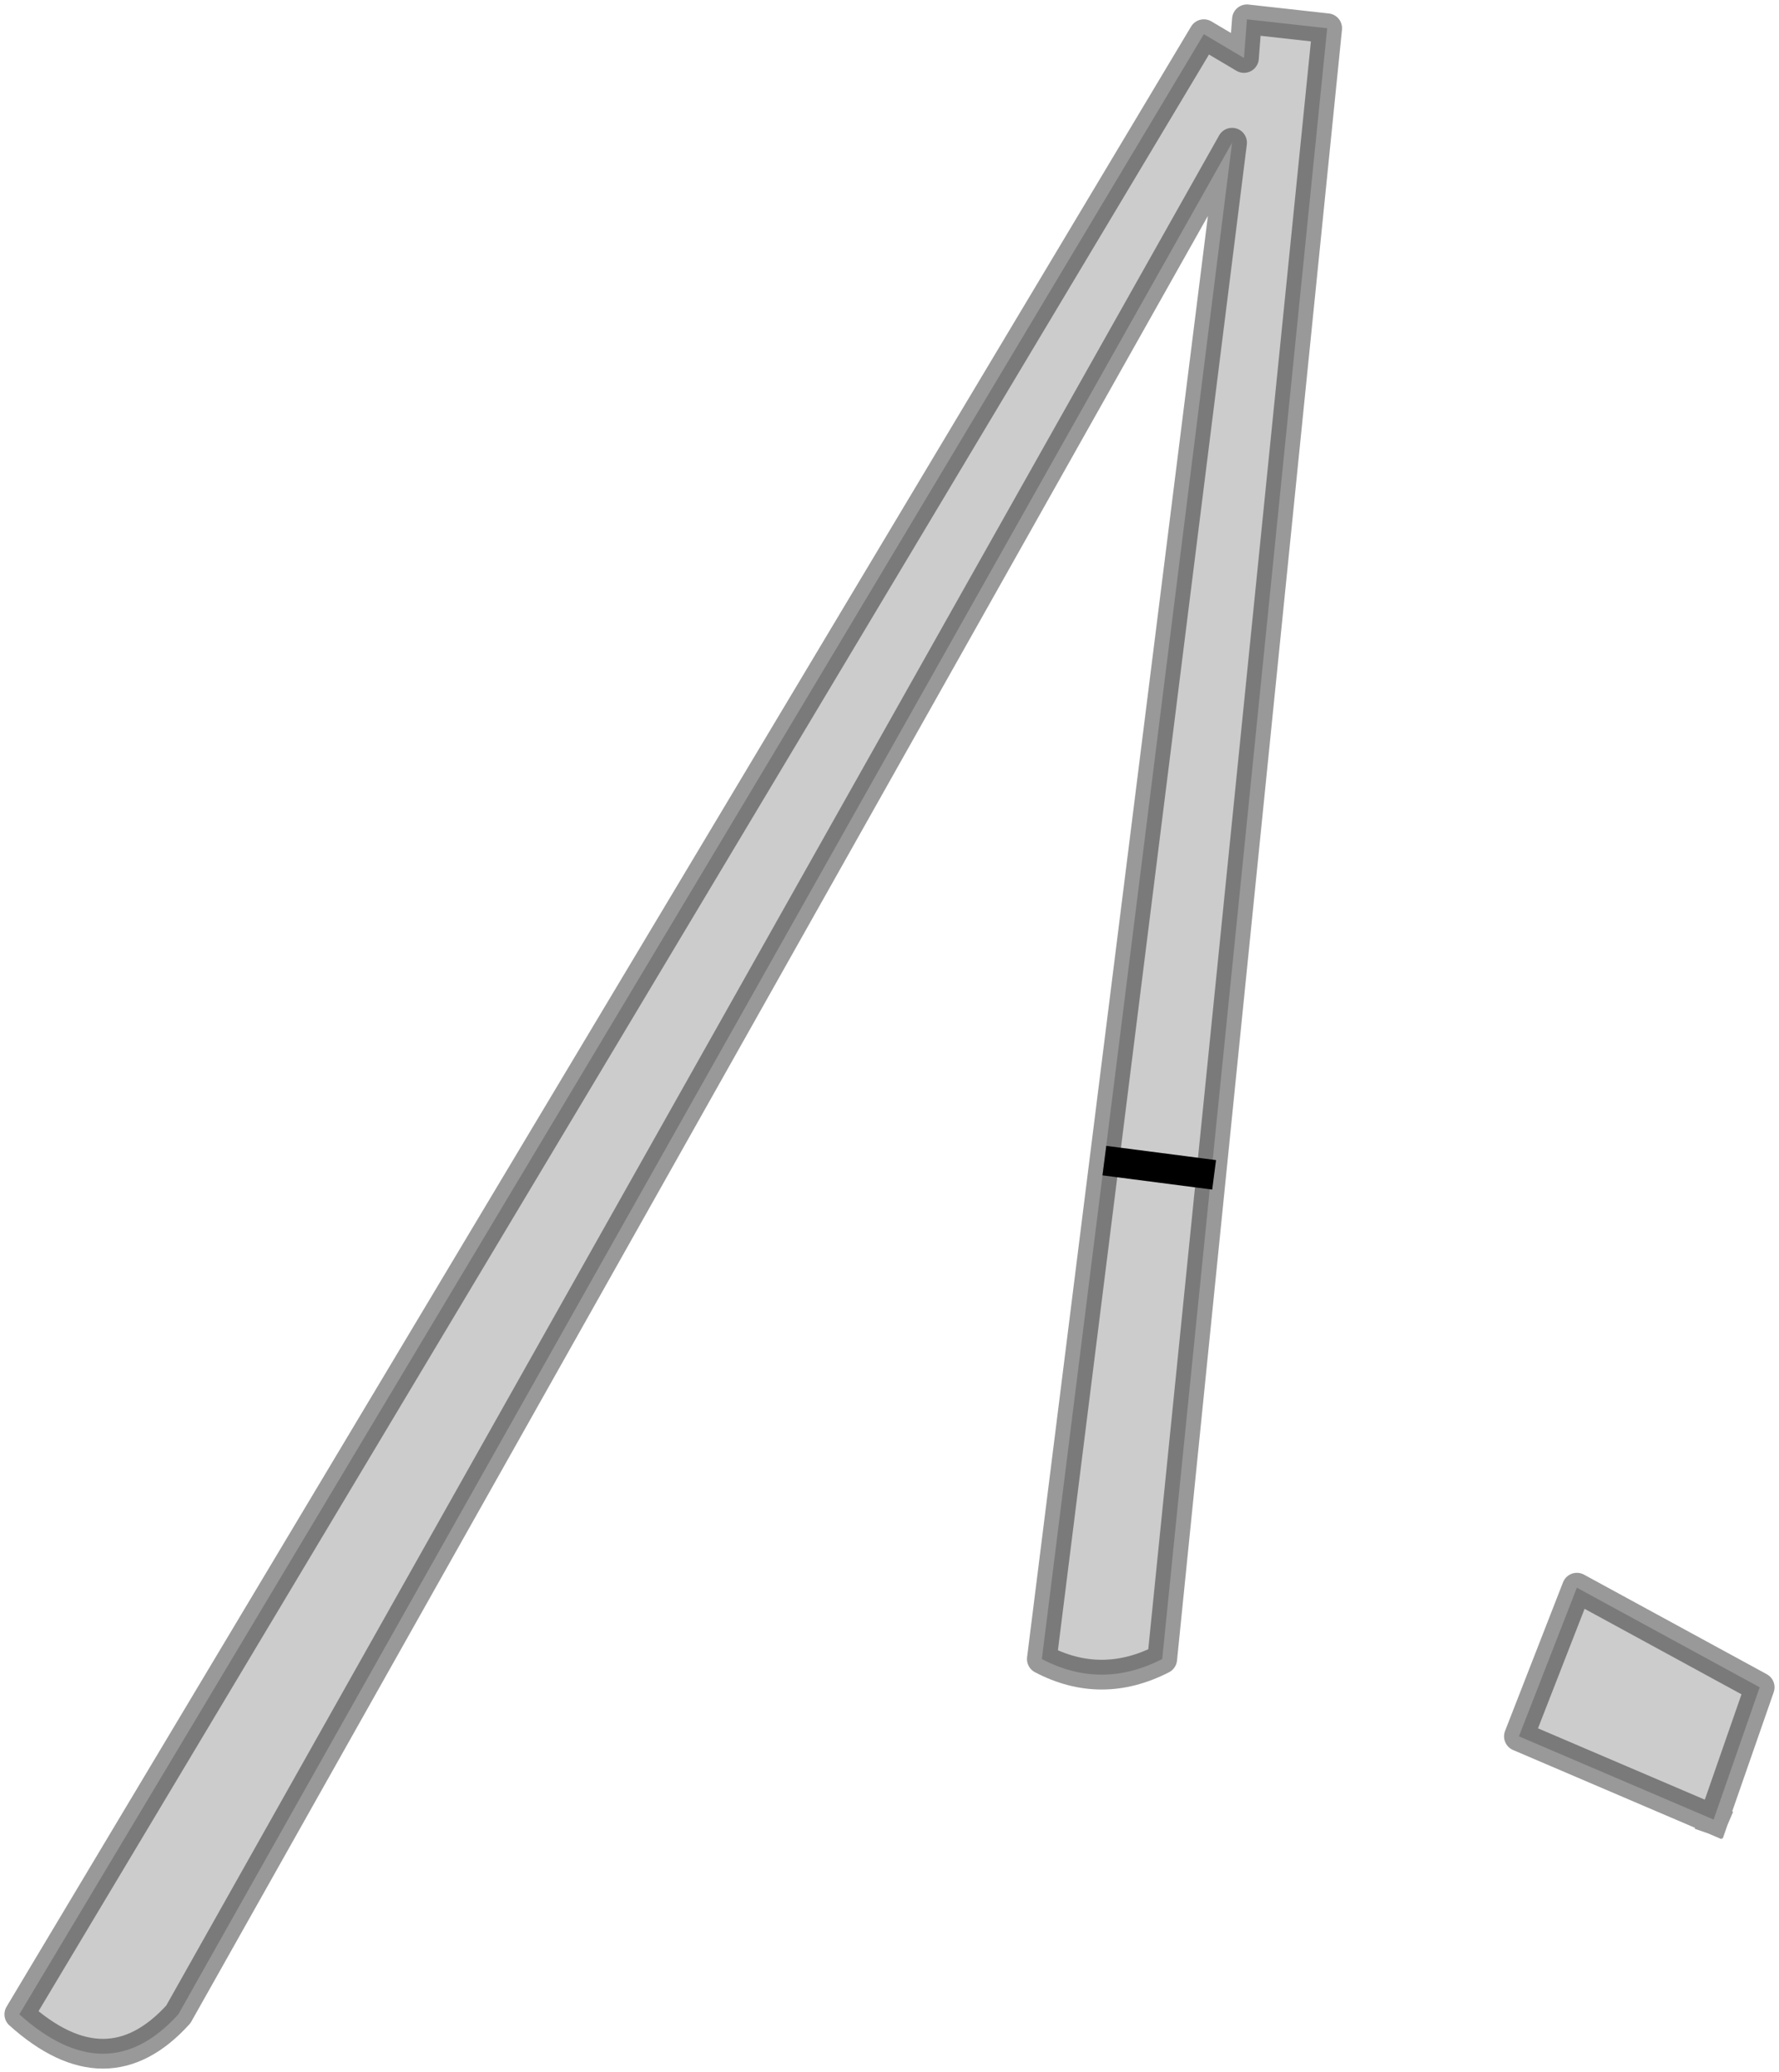 <?xml version="1.0" encoding="UTF-8" standalone="no"?>
<svg xmlns:xlink="http://www.w3.org/1999/xlink" height="69.7px" width="59.85px" xmlns="http://www.w3.org/2000/svg">
  <g transform="matrix(1.0, 0.0, 0.0, 1.0, 76.8, -5.95)">
    <path d="M-34.85 6.6 L-32.15 6.9 -37.7 61.75 Q-39.75 62.8 -41.75 61.75 L-35.35 10.75 -70.8 73.7 Q-73.2 76.35 -76.15 73.7 L-36.3 7.1 -34.95 7.9 -34.85 6.6" fill="#cccccc" fill-rule="evenodd" stroke="none"/>
    <path d="M-34.85 6.6 L-34.95 7.9 -36.3 7.1 -76.15 73.7 Q-73.2 76.35 -70.8 73.7 L-35.35 10.75 -41.75 61.75 Q-39.75 62.8 -37.7 61.75 L-32.15 6.9 -34.85 6.6 Z" fill="none" stroke="#000000" stroke-linecap="square" stroke-linejoin="round" stroke-opacity="0.4" stroke-width="1.0"/>
    <path d="M-19.15 67.15 L-25.7 64.35 -23.75 59.35 -17.6 62.7 -19.15 67.15" fill="#cccccc" fill-rule="evenodd" stroke="none"/>
    <path d="M-19.15 67.15 L-17.6 62.7 -23.75 59.35 -25.7 64.35 -19.15 67.15" fill="none" stroke="#000000" stroke-linecap="square" stroke-linejoin="round" stroke-opacity="0.4" stroke-width="1.0"/>
    <path d="M-36.45 45.4 L-39.15 45.05" fill="none" stroke="#000000" stroke-linecap="square" stroke-linejoin="round" stroke-width="1.0"/>
  </g>
</svg>
